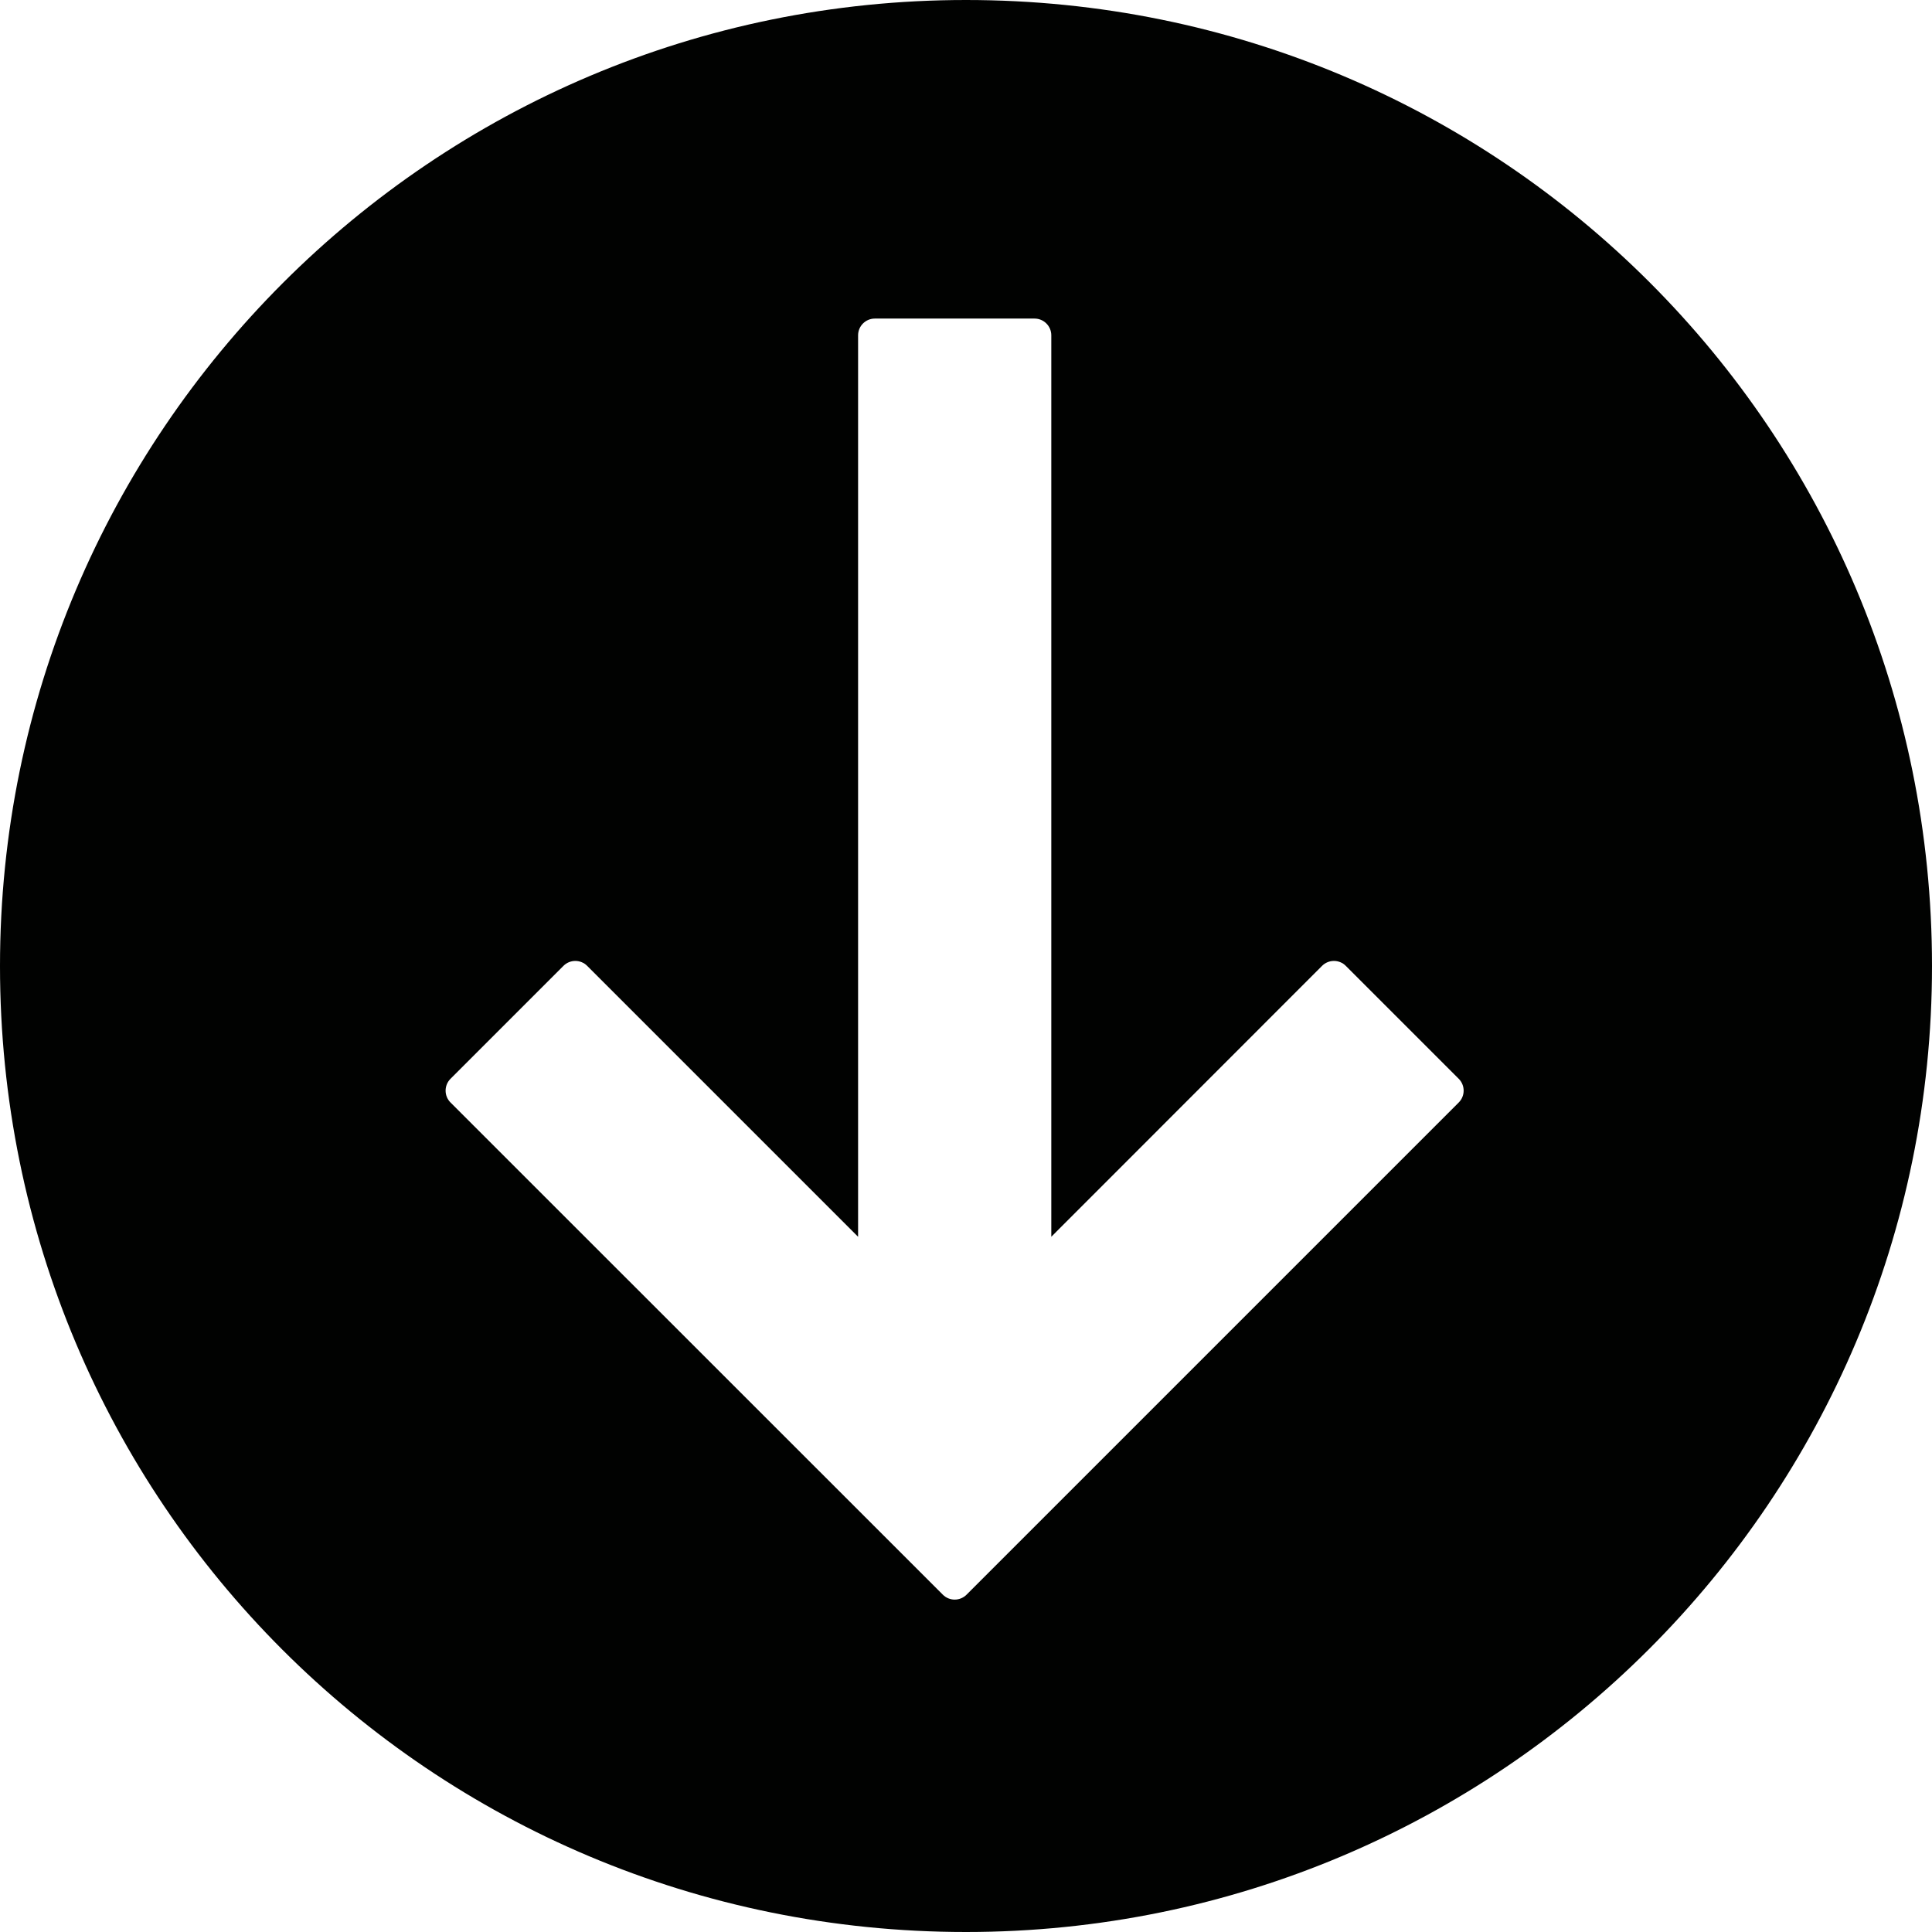 <?xml version="1.0" encoding="UTF-8"?>
<svg id="Graphic_Elements" data-name="Graphic Elements" xmlns="http://www.w3.org/2000/svg" viewBox="0 0 576.68 576.68">
  <defs>
    <style>
      .cls-1 {
        fill: #010201;
      }
    </style>
  </defs>
  <path class="cls-1" d="M288.34,0C129.09,0,0,129.09,0,288.35c0,159.71,128.63,288.33,288.34,288.33,159.25,0,288.34-129.09,288.34-288.34C576.68,128.63,448.06,0,288.34,0ZM281.43,476l-146.96-146.92c-1.95-1.95-1.95-5.12,0-7.07l33.72-33.72c1.95-1.95,5.12-1.95,7.07,0l80.87,80.87V100.09c0-2.76,2.24-5,5-5h47.67c2.76,0,5,2.24,5,5v269.07l80.83-80.87c1.95-1.95,5.12-1.95,7.07,0l33.72,33.72c1.95,1.95,1.95,5.12,0,7.07l-146.92,146.92c-1.95,1.95-5.12,1.95-7.07,0Z"/>
</svg>